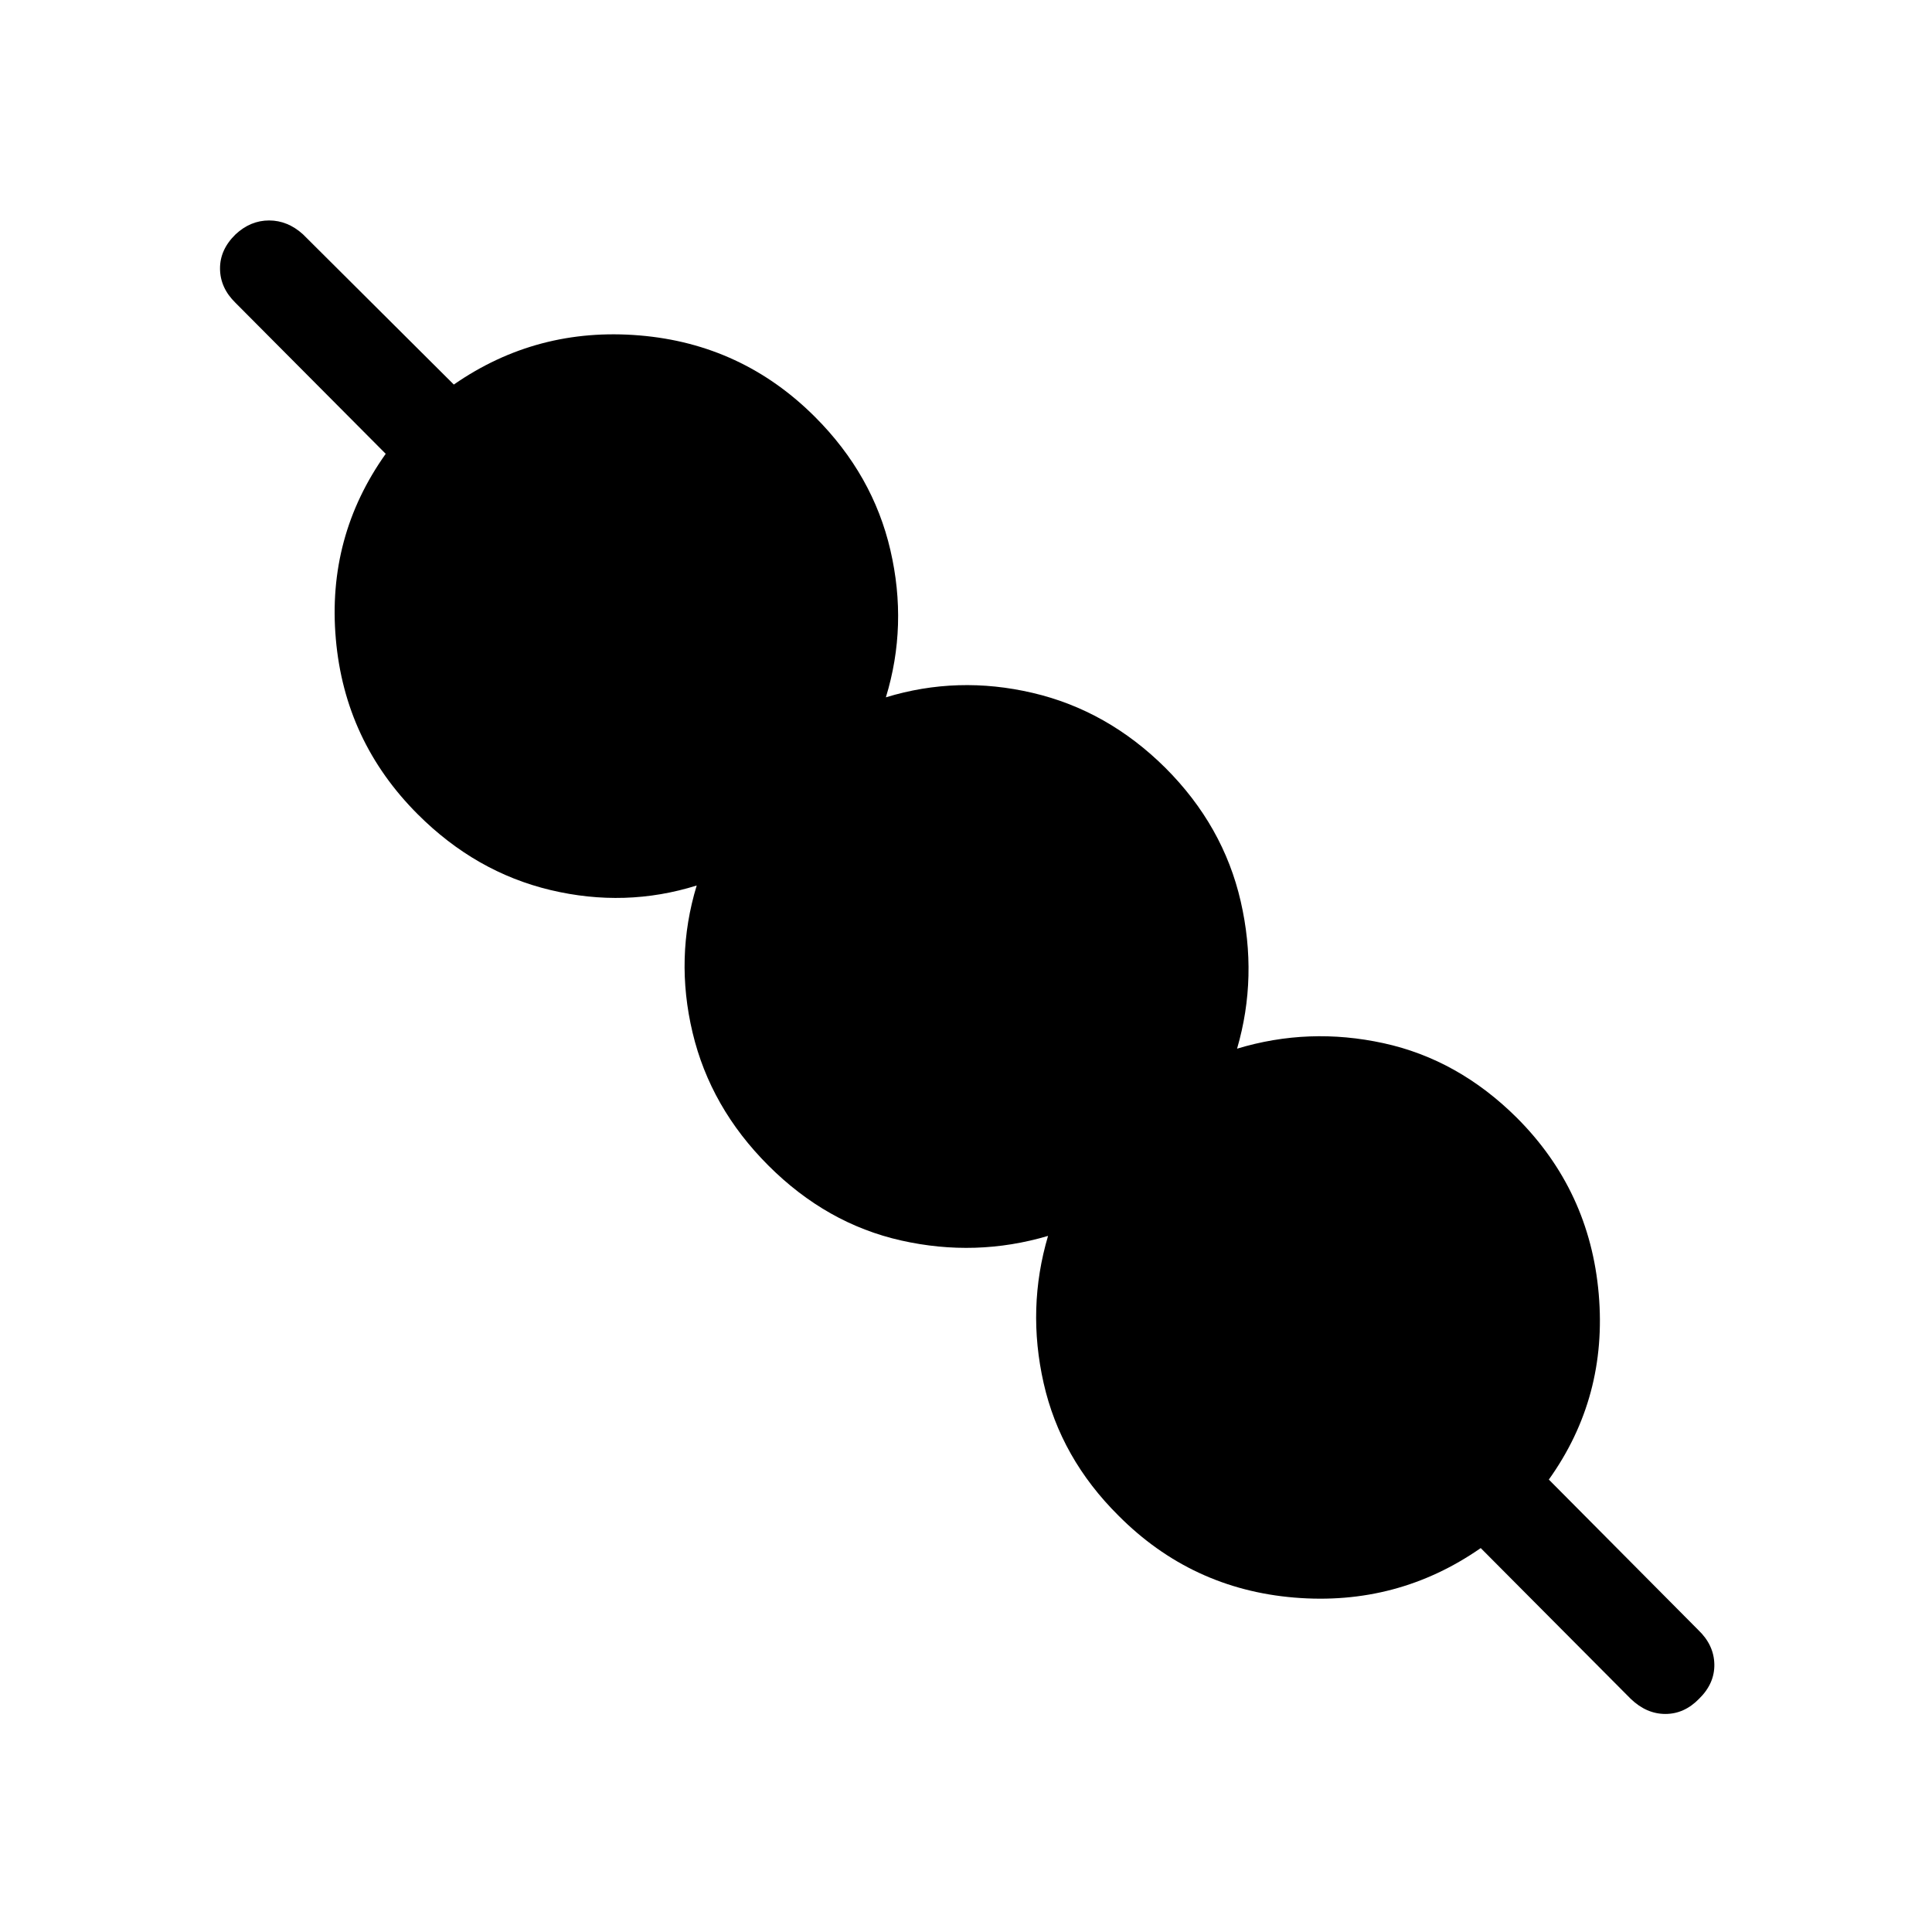 <svg xmlns="http://www.w3.org/2000/svg" height="20" viewBox="0 -960 960 960" width="20"><path d="M735.77-190.77q-41.5 28.85-92.62 24.6-51.11-4.25-87.38-40.72-28.77-28.57-37.19-65.84-8.43-37.27 2.19-73.16-35.88 10.62-72.96 2.29-37.08-8.32-66.04-37.29-28.77-28.76-37.63-66-8.87-37.23 2.05-73.11-35.5 11.11-72.67 2.25-37.17-8.87-65.94-37.64-36.27-36.26-40.71-87.13-4.45-50.86 24.79-91.98l-74.62-75q-7.62-7.42-7.71-16.92-.1-9.5 7.71-17.12 7.42-6.92 16.67-6.92 9.25 0 16.87 6.92l74.92 74.62q41.31-28.66 92.27-24.41 50.96 4.25 87.23 40.52 28.77 28.77 37.44 66.2 8.67 37.42-2.25 73.11 35.69-10.92 72.92-2.21 37.24 8.71 66 37.29 28.77 28.77 37.39 66.29 8.61 37.52-1.81 73.21 35.69-10.81 72.77-2.73 37.08 8.07 66.23 37.04 36.27 36.26 40.71 87.57 4.45 51.31-24.79 92.23l74.24 74.73q7.8 7.43 8 17.02.19 9.6-7.62 17.21-7.31 7.5-16.71 7.5-9.4 0-17.21-7.5l-74.54-74.92Z"/></svg>